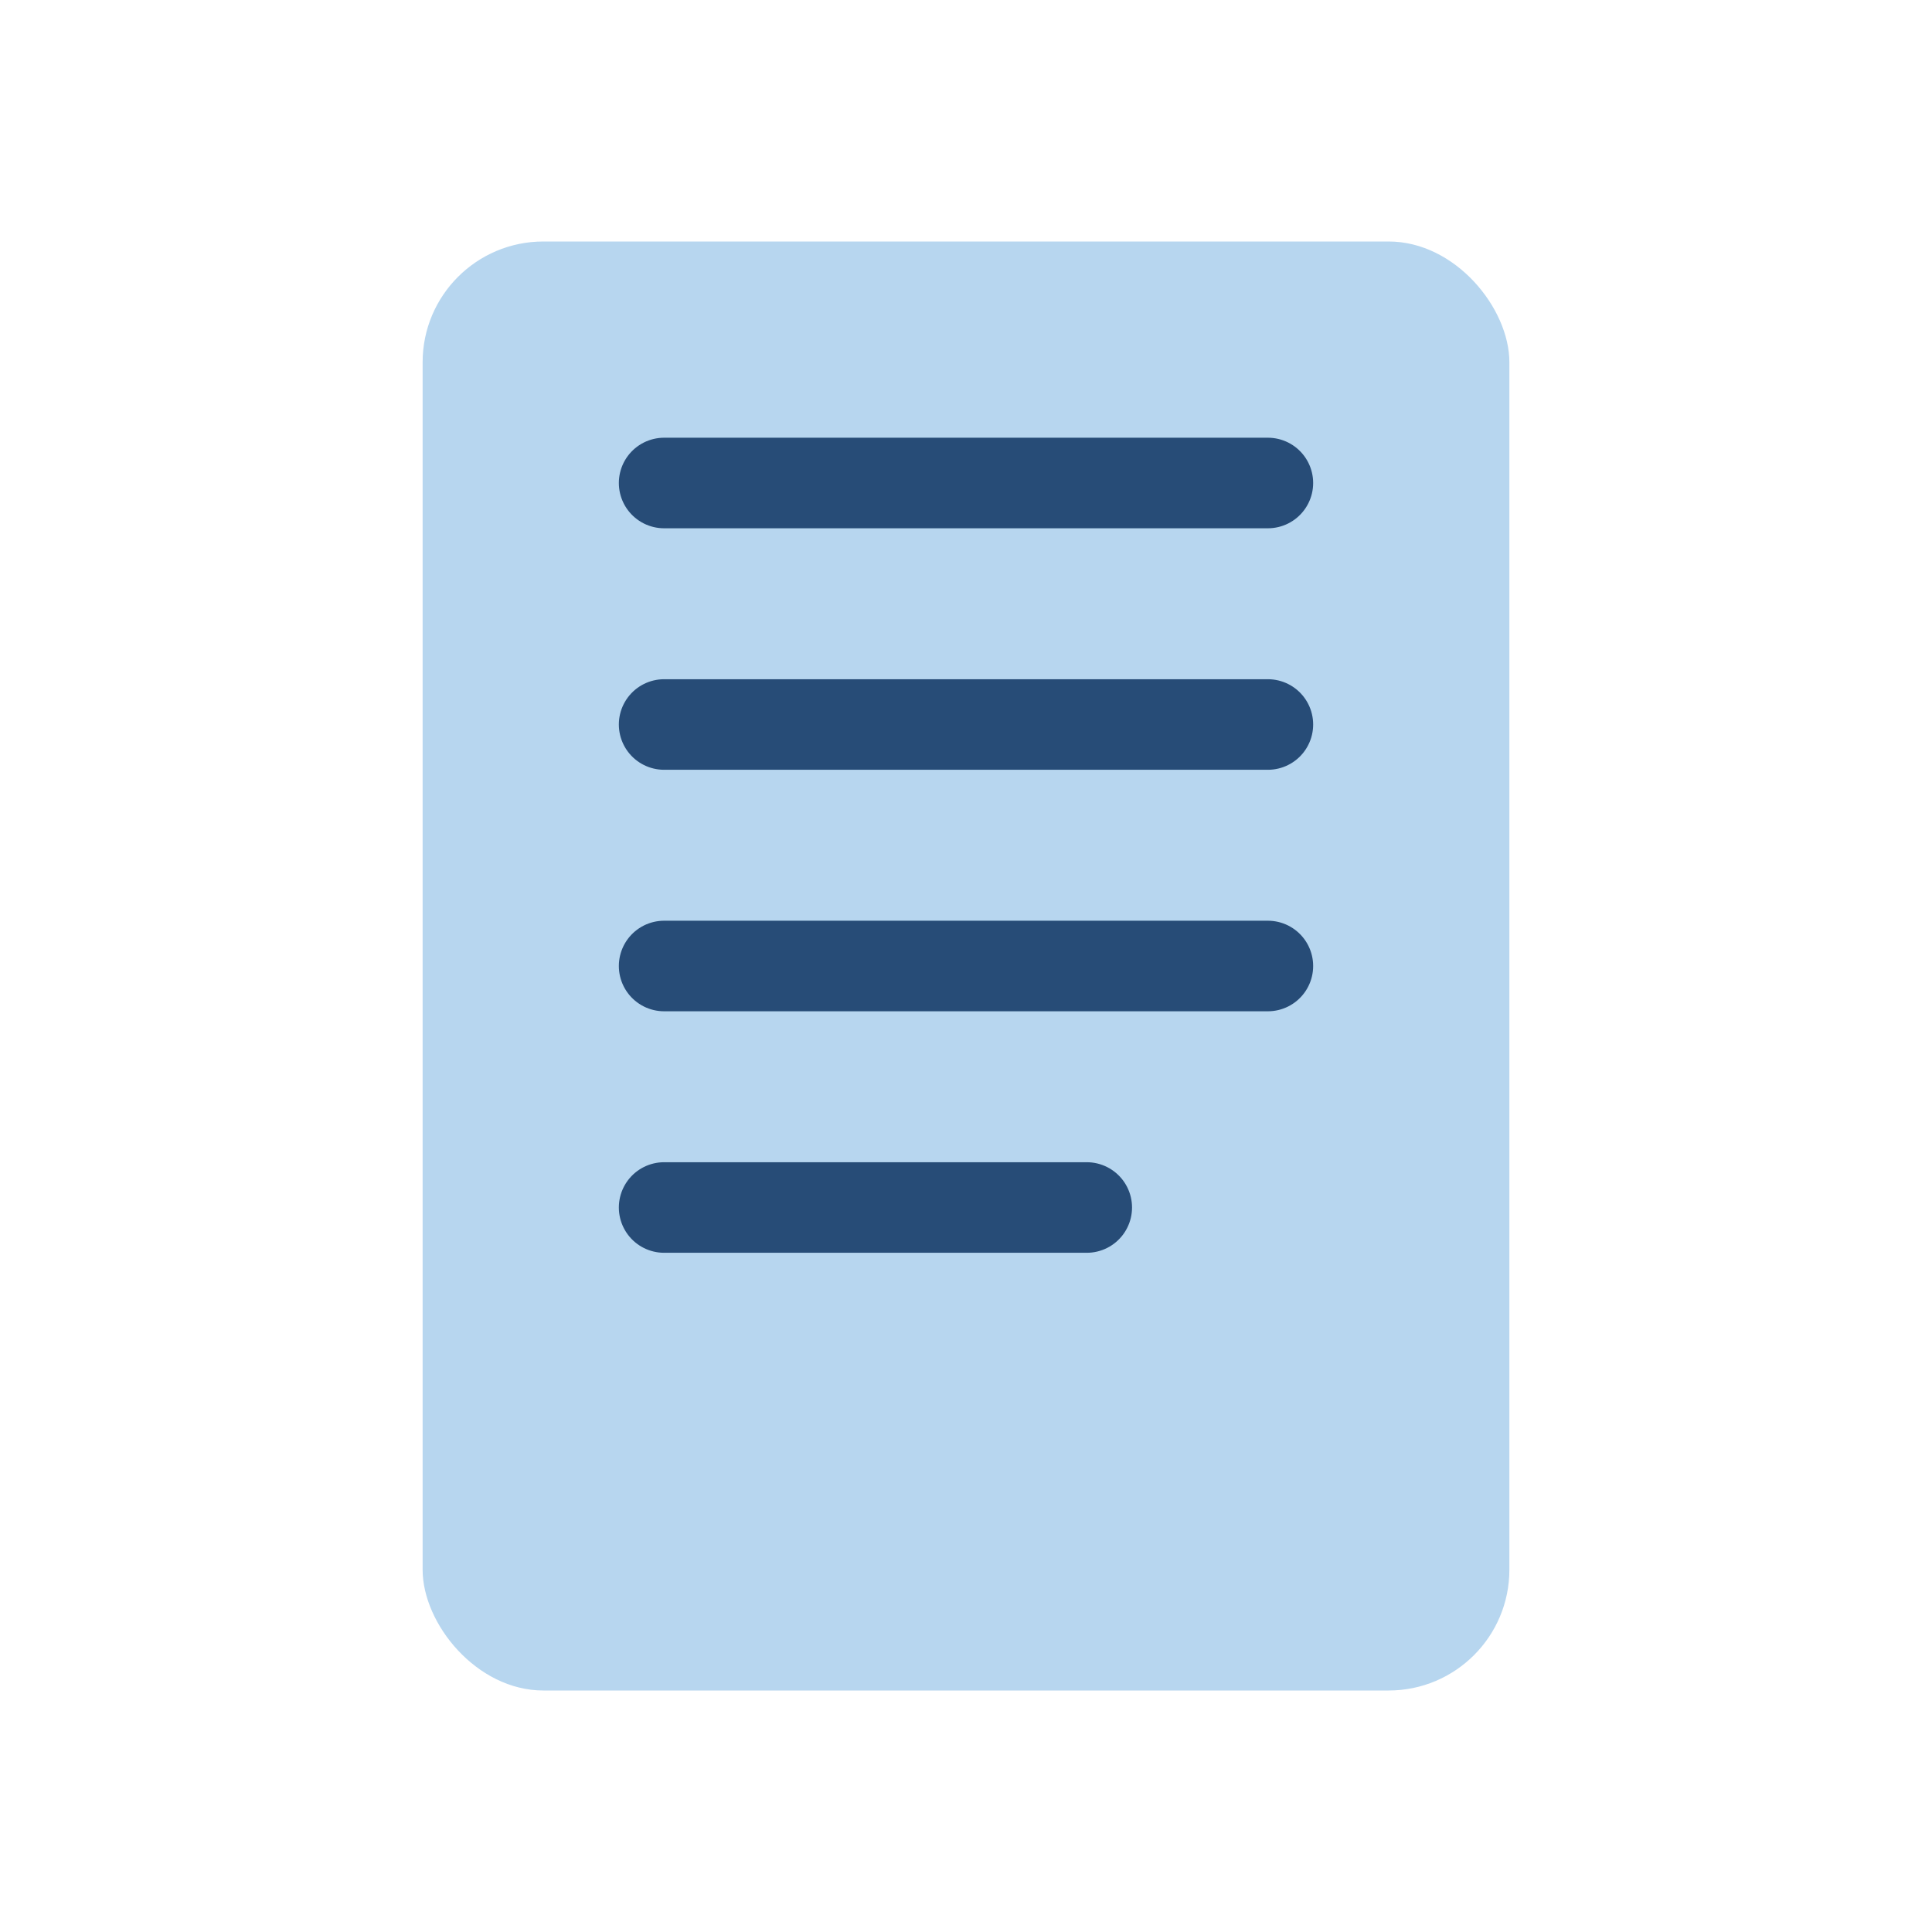 <svg xmlns="http://www.w3.org/2000/svg" viewBox="0 0 64 64"><rect x="14" y="8" width="36" height="48" rx="4" fill="#B7D6EF"/><path d="M22 16h20M22 24h20M22 32h20M22 40h14" stroke="#274C77" stroke-width="3" stroke-linecap="round"/></svg>